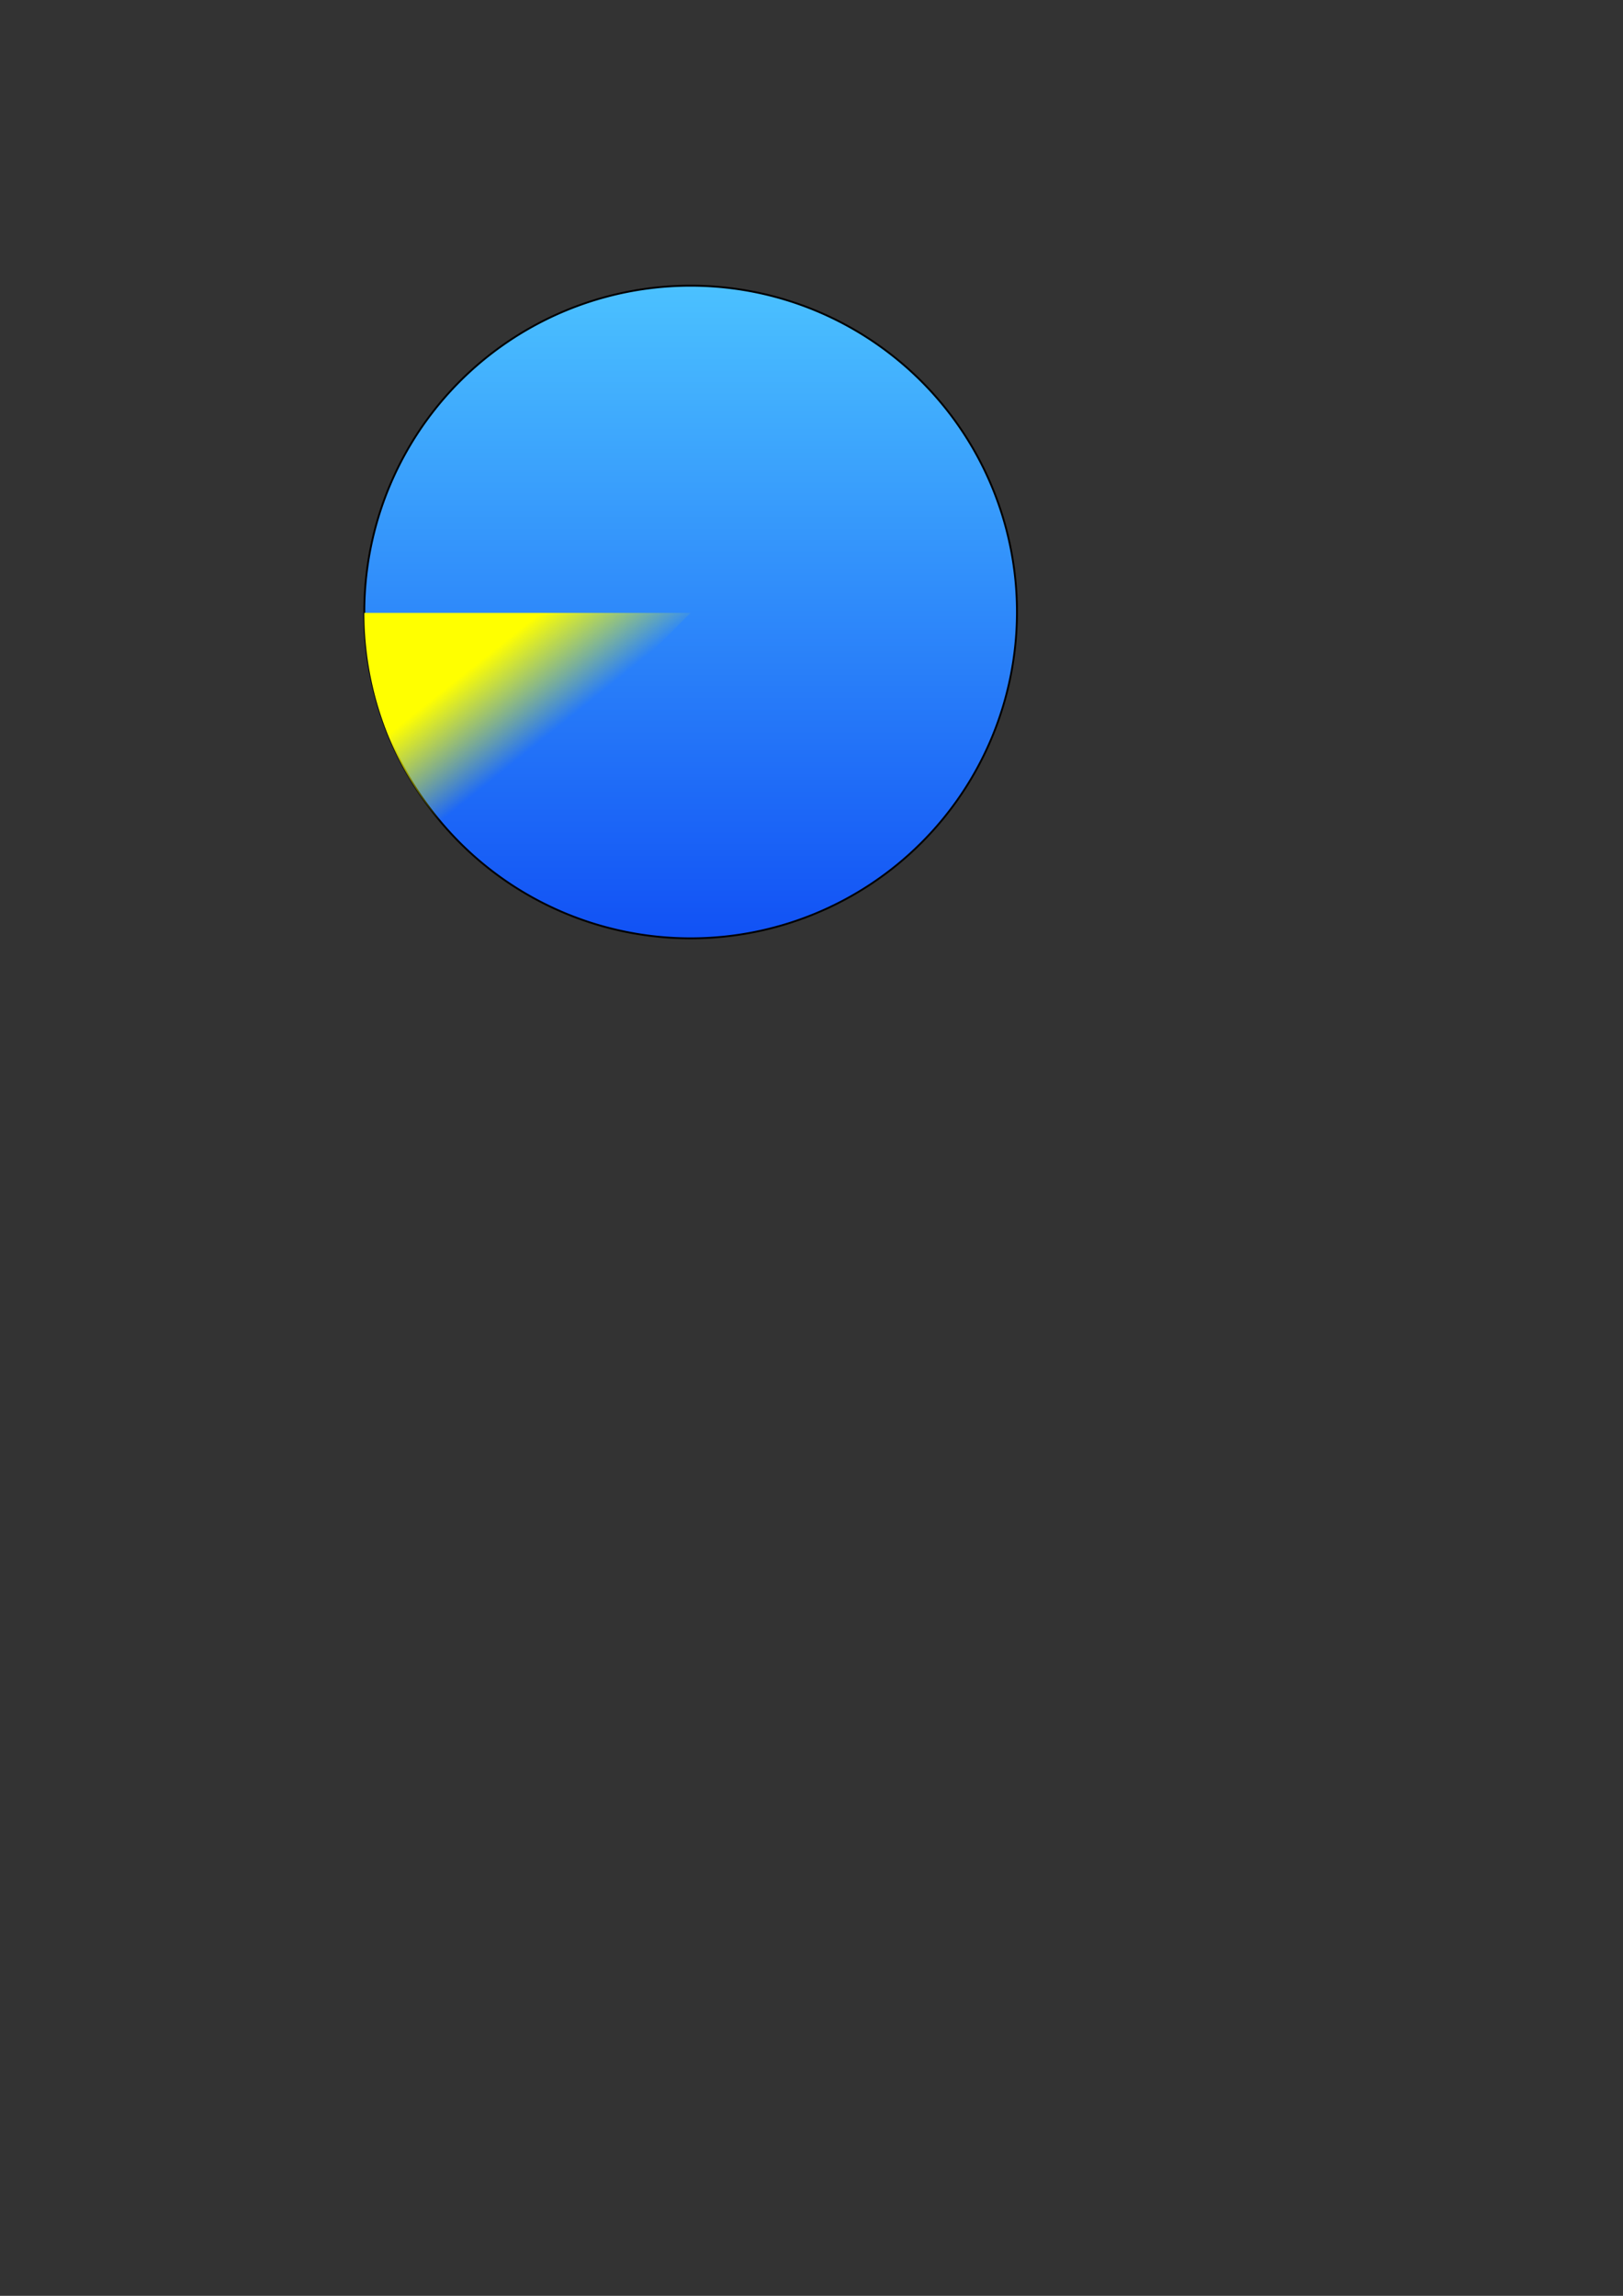 <?xml version="1.0" encoding="UTF-8" standalone="no"?>
<!-- Created with Inkscape (http://www.inkscape.org/) -->

<svg
   xmlns:svg="http://www.w3.org/2000/svg"
   xmlns="http://www.w3.org/2000/svg"
   xmlns:xlink="http://www.w3.org/1999/xlink"
   version="1.1"
   width="744.094"
   height="1052.362"
   id="svg2">
  <rect width="100%" height="100%" fill="#333333" stroke="none"/>
  <defs
     id="defs4">
    <linearGradient
       id="linearGradientCircle">
      <stop
         id="stop3661"
         style="stop-color:#ffff00;stop-opacity:1"
         offset="0" />
      <stop
         id="stop3663"
         style="stop-color:#ffff00;stop-opacity:0"
         offset="1" />
    </linearGradient>
    <linearGradient
       id="linearGradientRadar">
      <stop
         id="stop3611"
         style="stop-color:#1151f5;stop-opacity:1"
         offset="0" />
      <stop
         id="stop3607"
         style="stop-color:#4bc1ff;stop-opacity:1"
         offset="1" />
    </linearGradient>
    <linearGradient
       x1="210.792"
       y1="517.539"
       x2="251.829"
       y2="553.752"
       id="linearGradient3968"
       xlink:href="#linearGradientCircle"
       gradientUnits="userSpaceOnUse"
       gradientTransform="matrix(1.008,0,0,0.713,-297.369,696.1)" />
    <linearGradient
       x1="350.714"
       y1="597.148"
       x2="350.714"
       y2="243.291"
       id="linearGradient3972"
       xlink:href="#linearGradientRadar"
       gradientUnits="userSpaceOnUse"
       gradientTransform="matrix(0.848,0,0,0.848,-297.369,696.1)" />
  </defs>
  <g
     transform="translate(316.6,-771.435)"
     id="layer1">
    <path
       d="m 149.643,1052.362 a 149.61,149.576 0 0 1 -299.219,0 149.61,149.576 0 1 1 299.219,0 z"
       id="circle"
       style="fill:url(#linearGradient3972);fill-opacity:1;stroke:#000000;stroke-width:0.848;stroke-opacity:1">
      <title
         id="title3671">circle</title>
    </path>
    <path
       d="m -105.756,1158.128 a 149.61,149.576 0 0 1 -43.82,-105.766 l 149.61,0 z"
       id="radar"
       style="fill:url(#linearGradient3968);fill-opacity:1;stroke:none">
      <title
         id="title3667">radar</title>
    </path>
  </g>
</svg>
